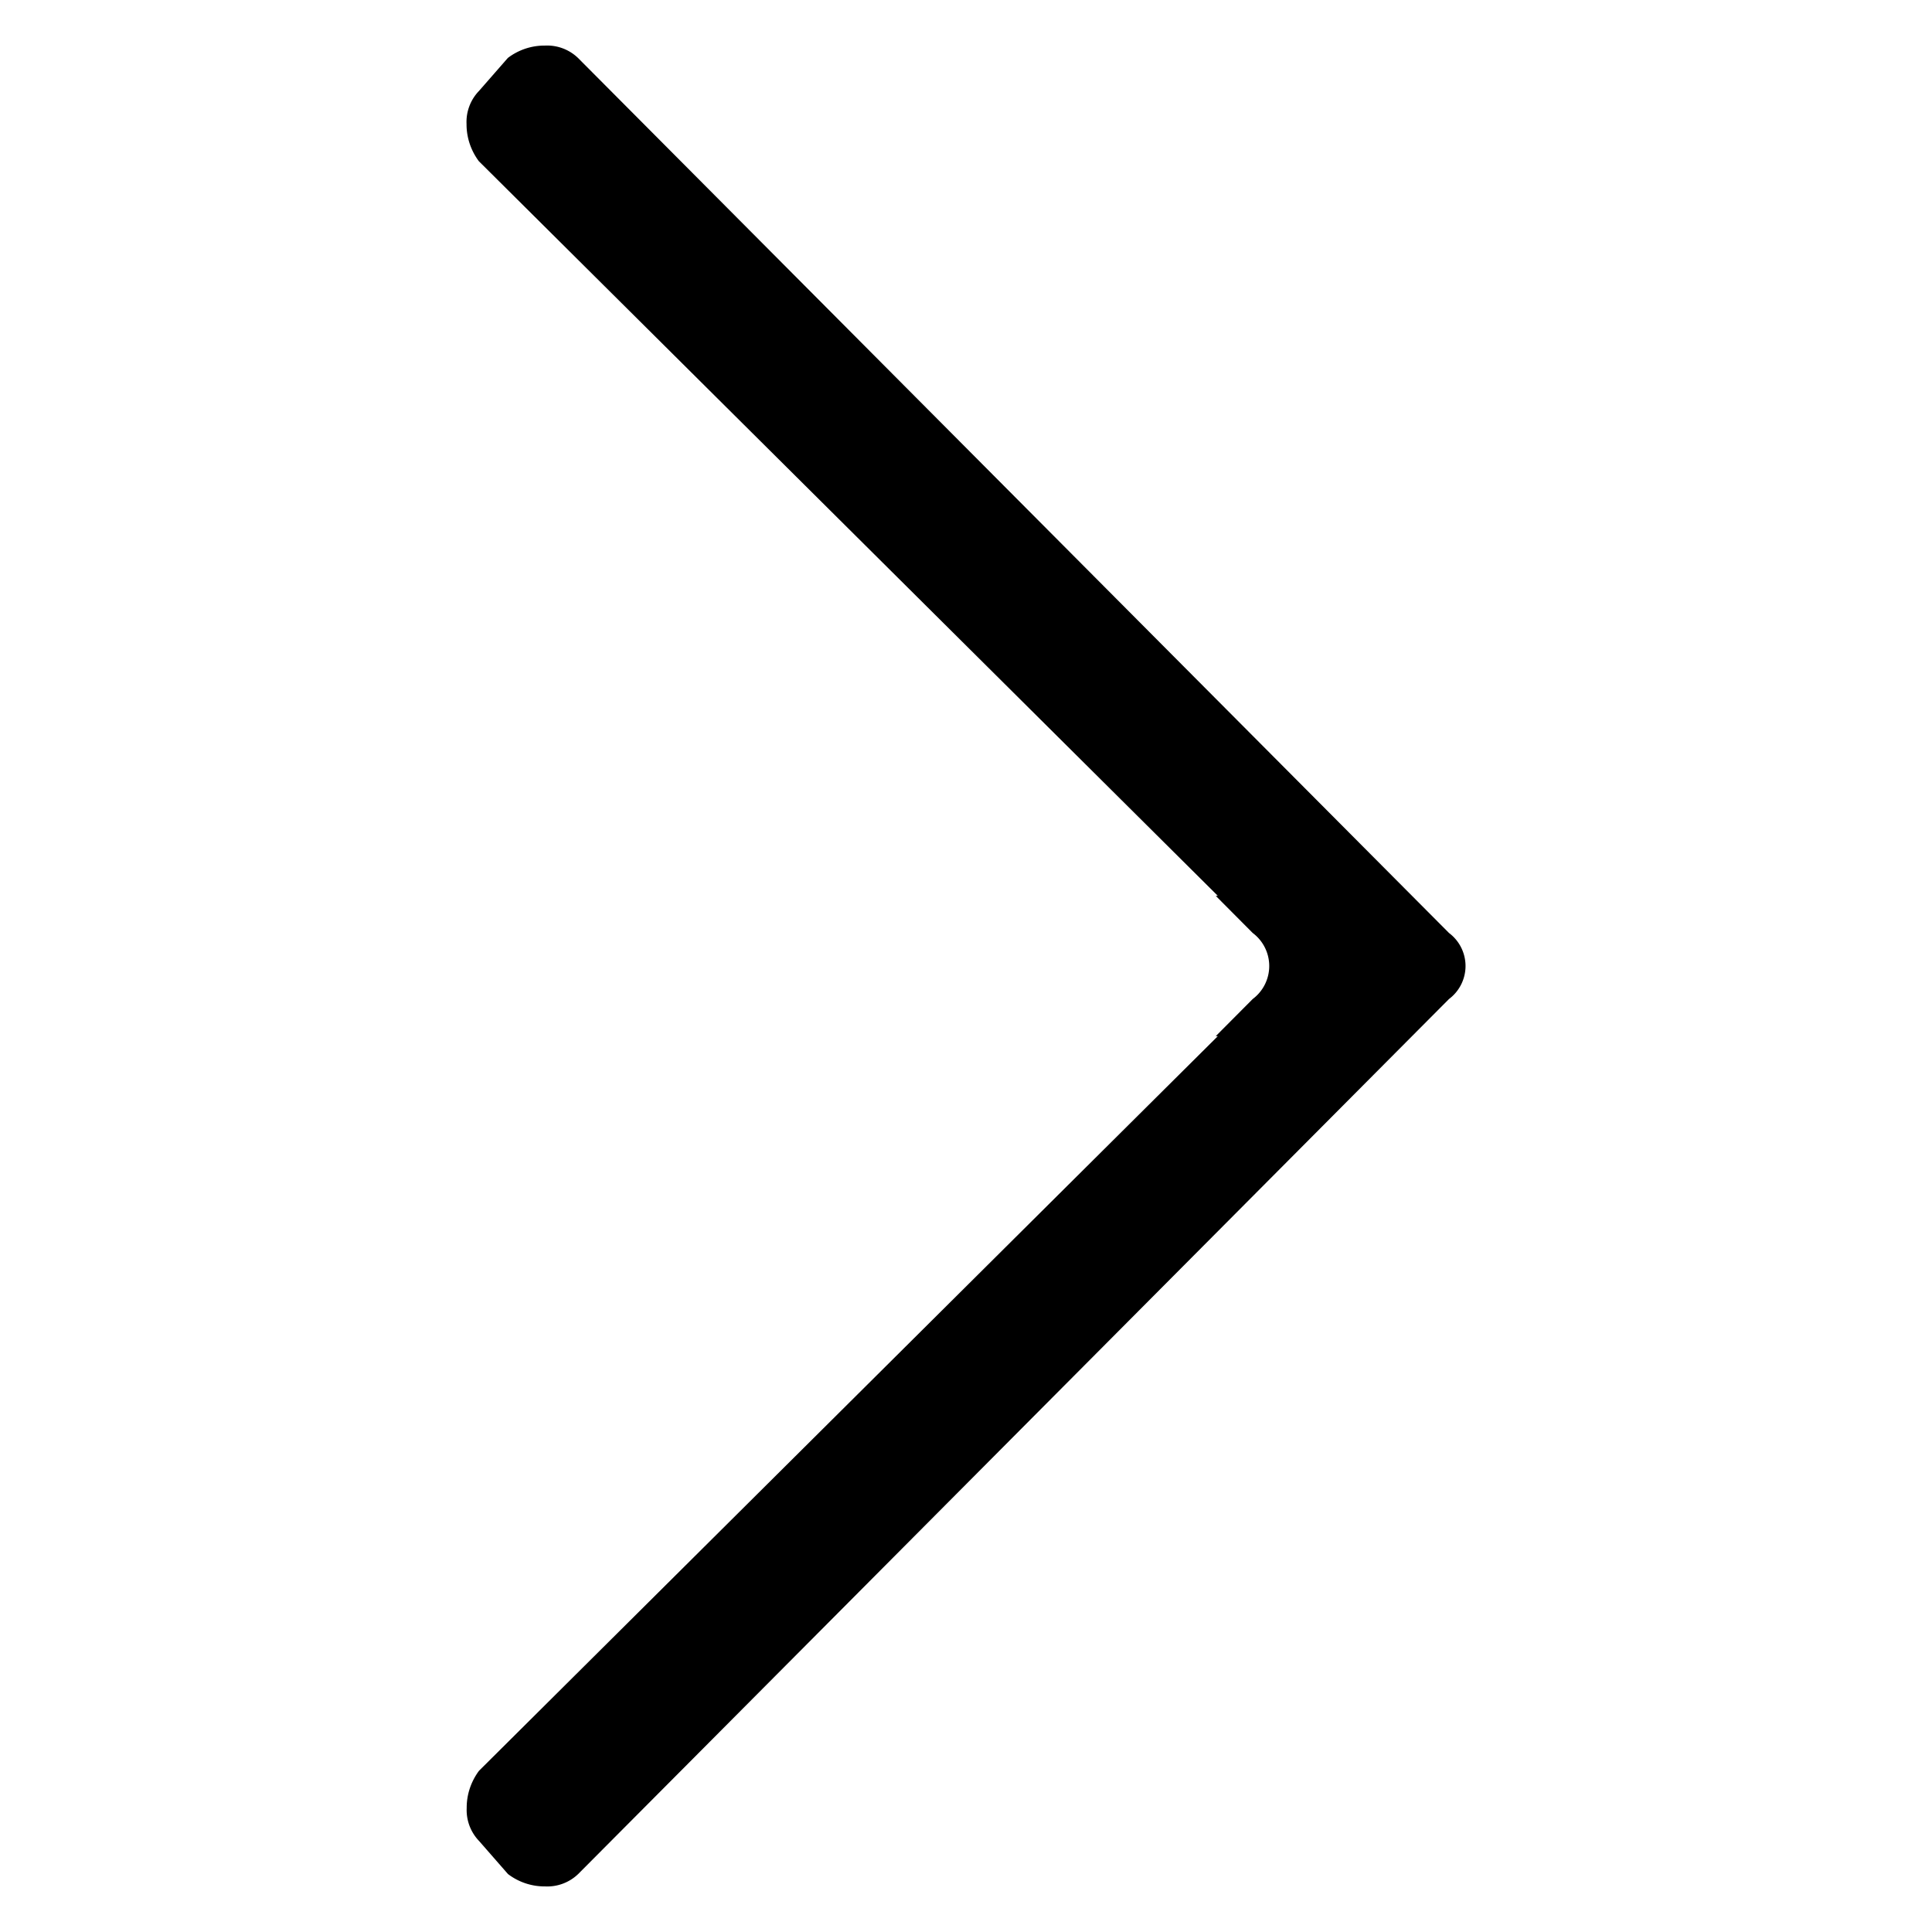<svg id="Livello_1" data-name="Livello 1" xmlns="http://www.w3.org/2000/svg" viewBox="0 0 512 512"><path d="M384,247.25,153.18,15.36a11.81,11.81,0,0,0-8.75-3.28,16,16,0,0,0-9.85,3.28l-7.65,8.75a11.82,11.82,0,0,0-3.29,8.75,16.14,16.14,0,0,0,1.25,6.33,16.68,16.68,0,0,0,2,3.52L269.19,184.17l53.54,53.23h-.55l9.8,9.85a10.93,10.93,0,0,1,0,17.5l-9.8,9.85h.55l-53.54,53.23L126.93,469.29a16.68,16.68,0,0,0-2,3.52,16.14,16.14,0,0,0-1.25,6.33,11.82,11.82,0,0,0,3.29,8.75l7.65,8.75a16,16,0,0,0,9.85,3.28,11.81,11.81,0,0,0,8.75-3.28L384,264.75a10.93,10.93,0,0,0,0-17.5Z"/></svg>